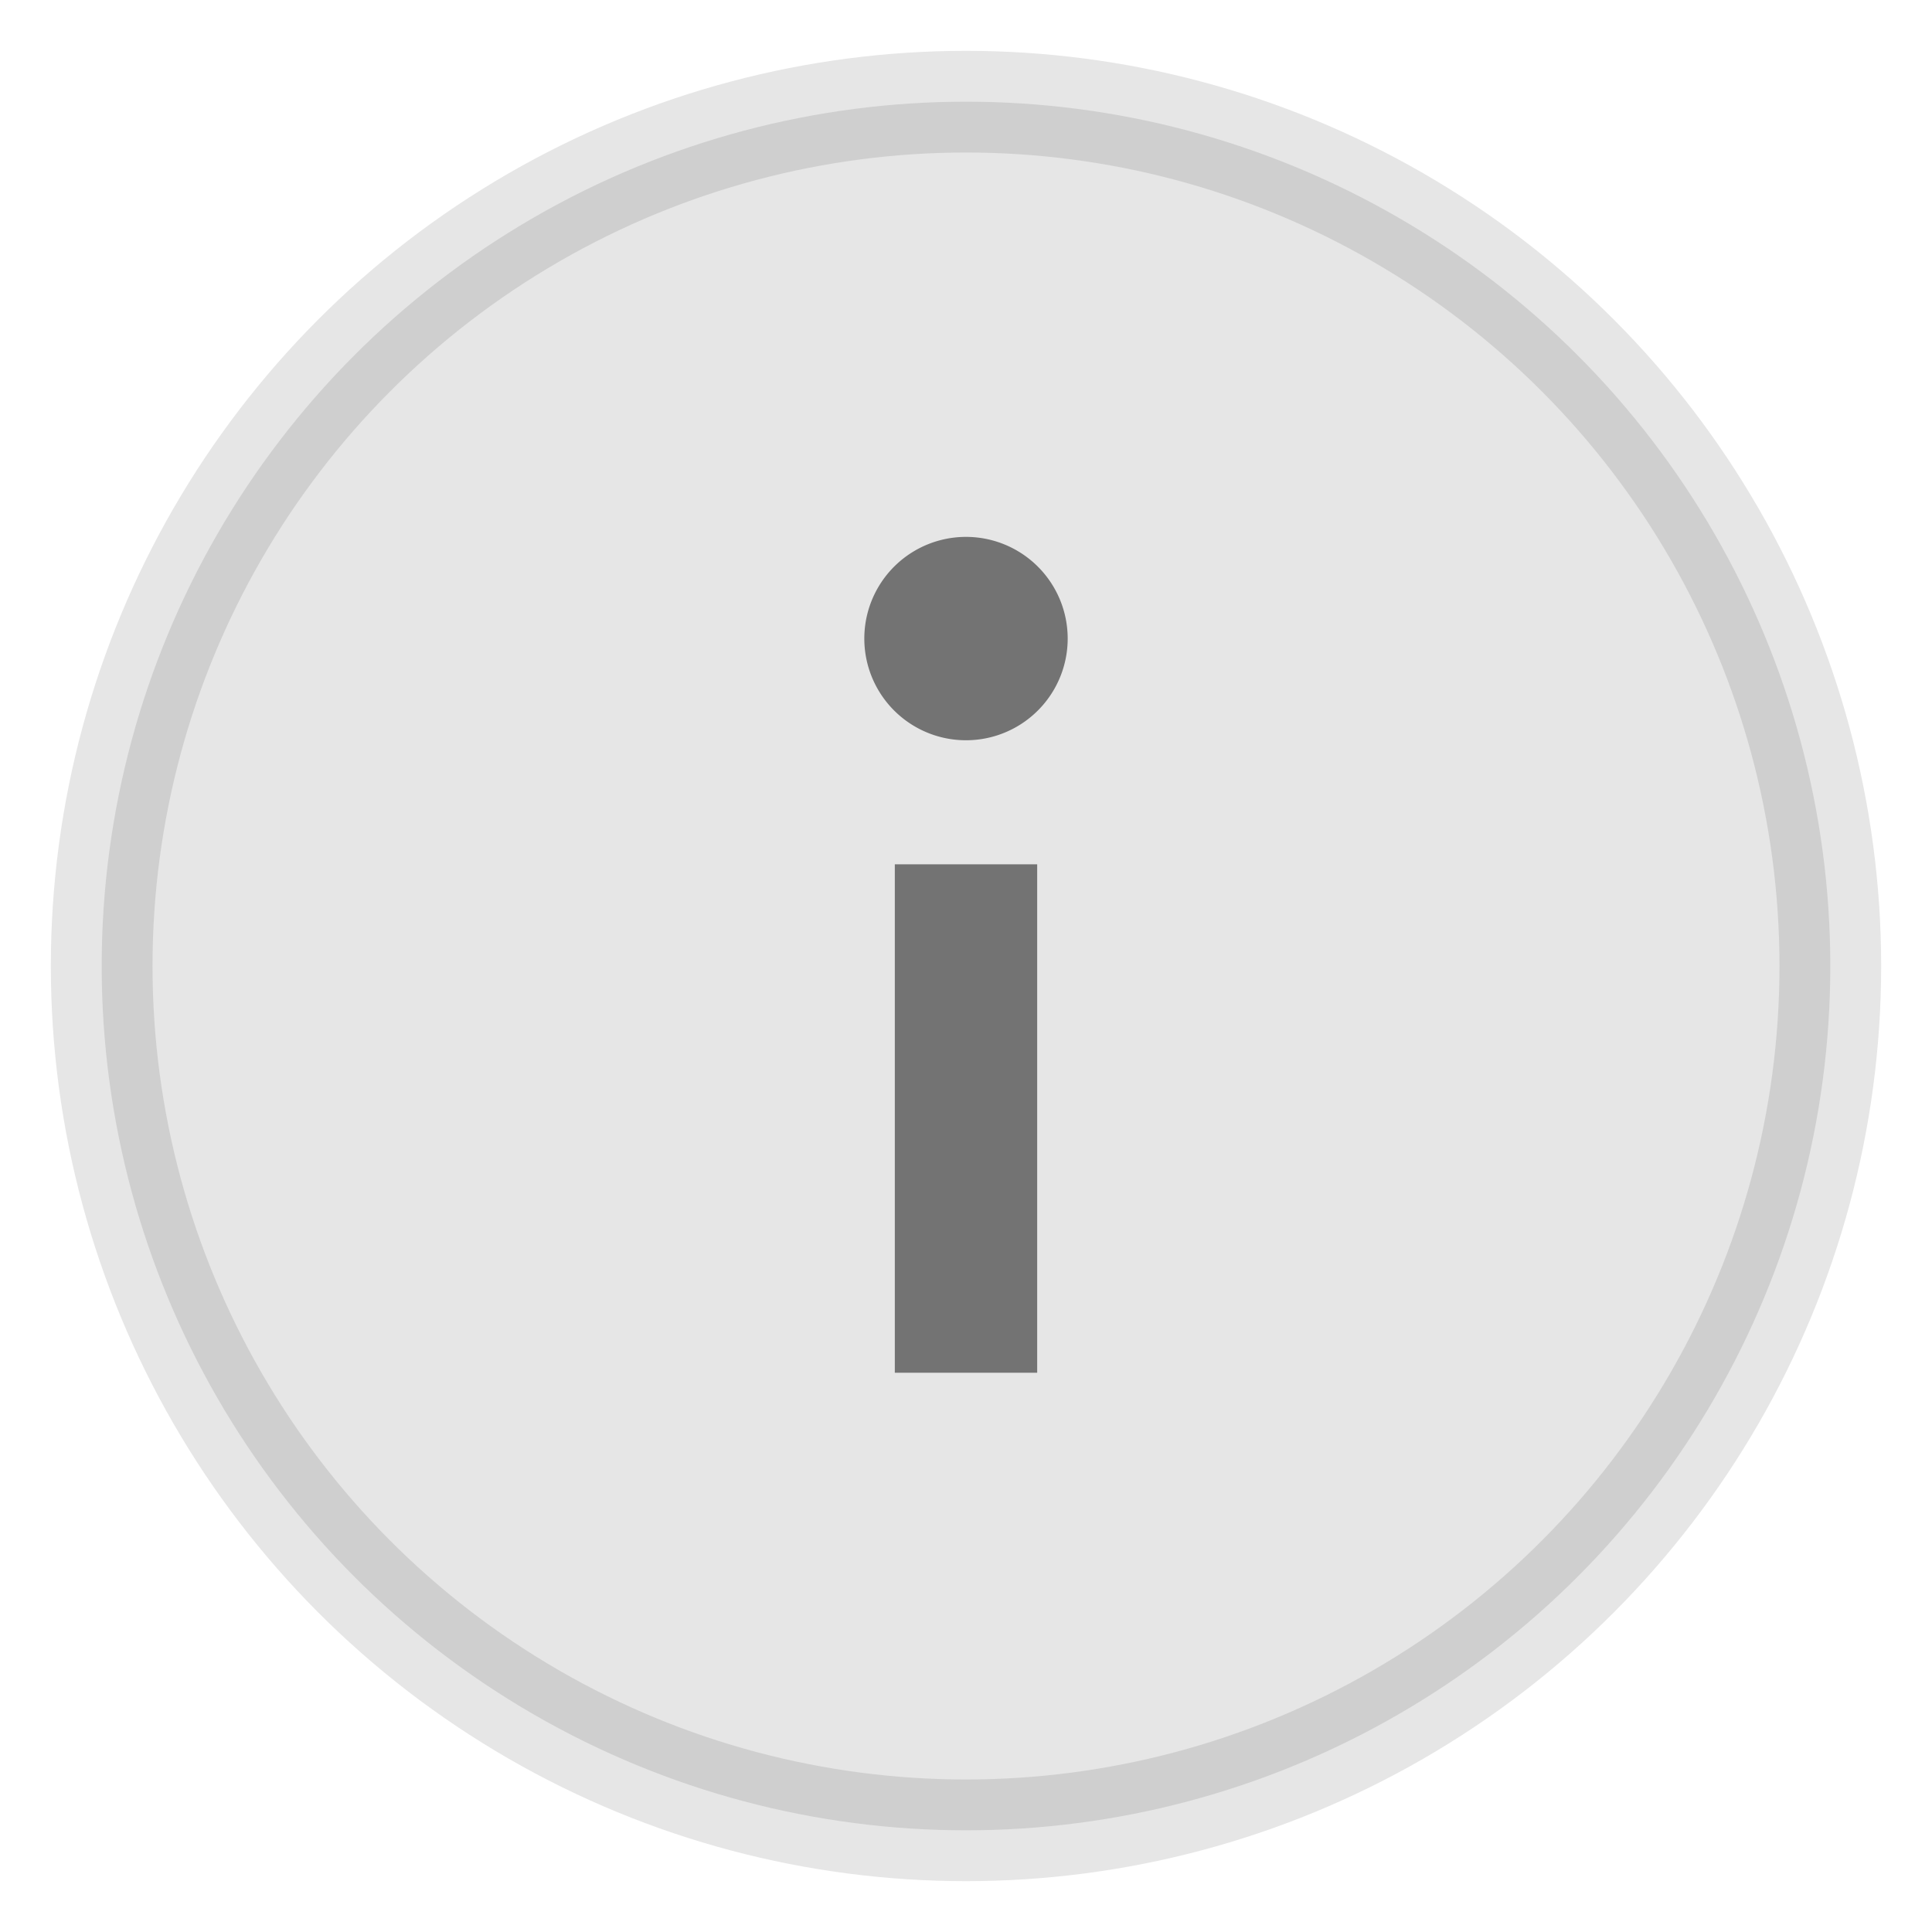 <svg xmlns="http://www.w3.org/2000/svg" width="19" height="19"><g fill="none" fill-rule="evenodd" transform="translate(1 1)"><circle cx="8.5" cy="8.5" r="8.5" fill="#000" fill-opacity=".1" fill-rule="nonzero" stroke="#000" stroke-opacity=".1"/><g opacity=".5"><path stroke="#000" stroke-width="1.4" d="M8.5 7.5v5"/><path fill="#000" fill-rule="nonzero" d="M9.5 5.28a1 1 0 1 1-2 0 1 1 0 0 1 2 0"/></g></g></svg>